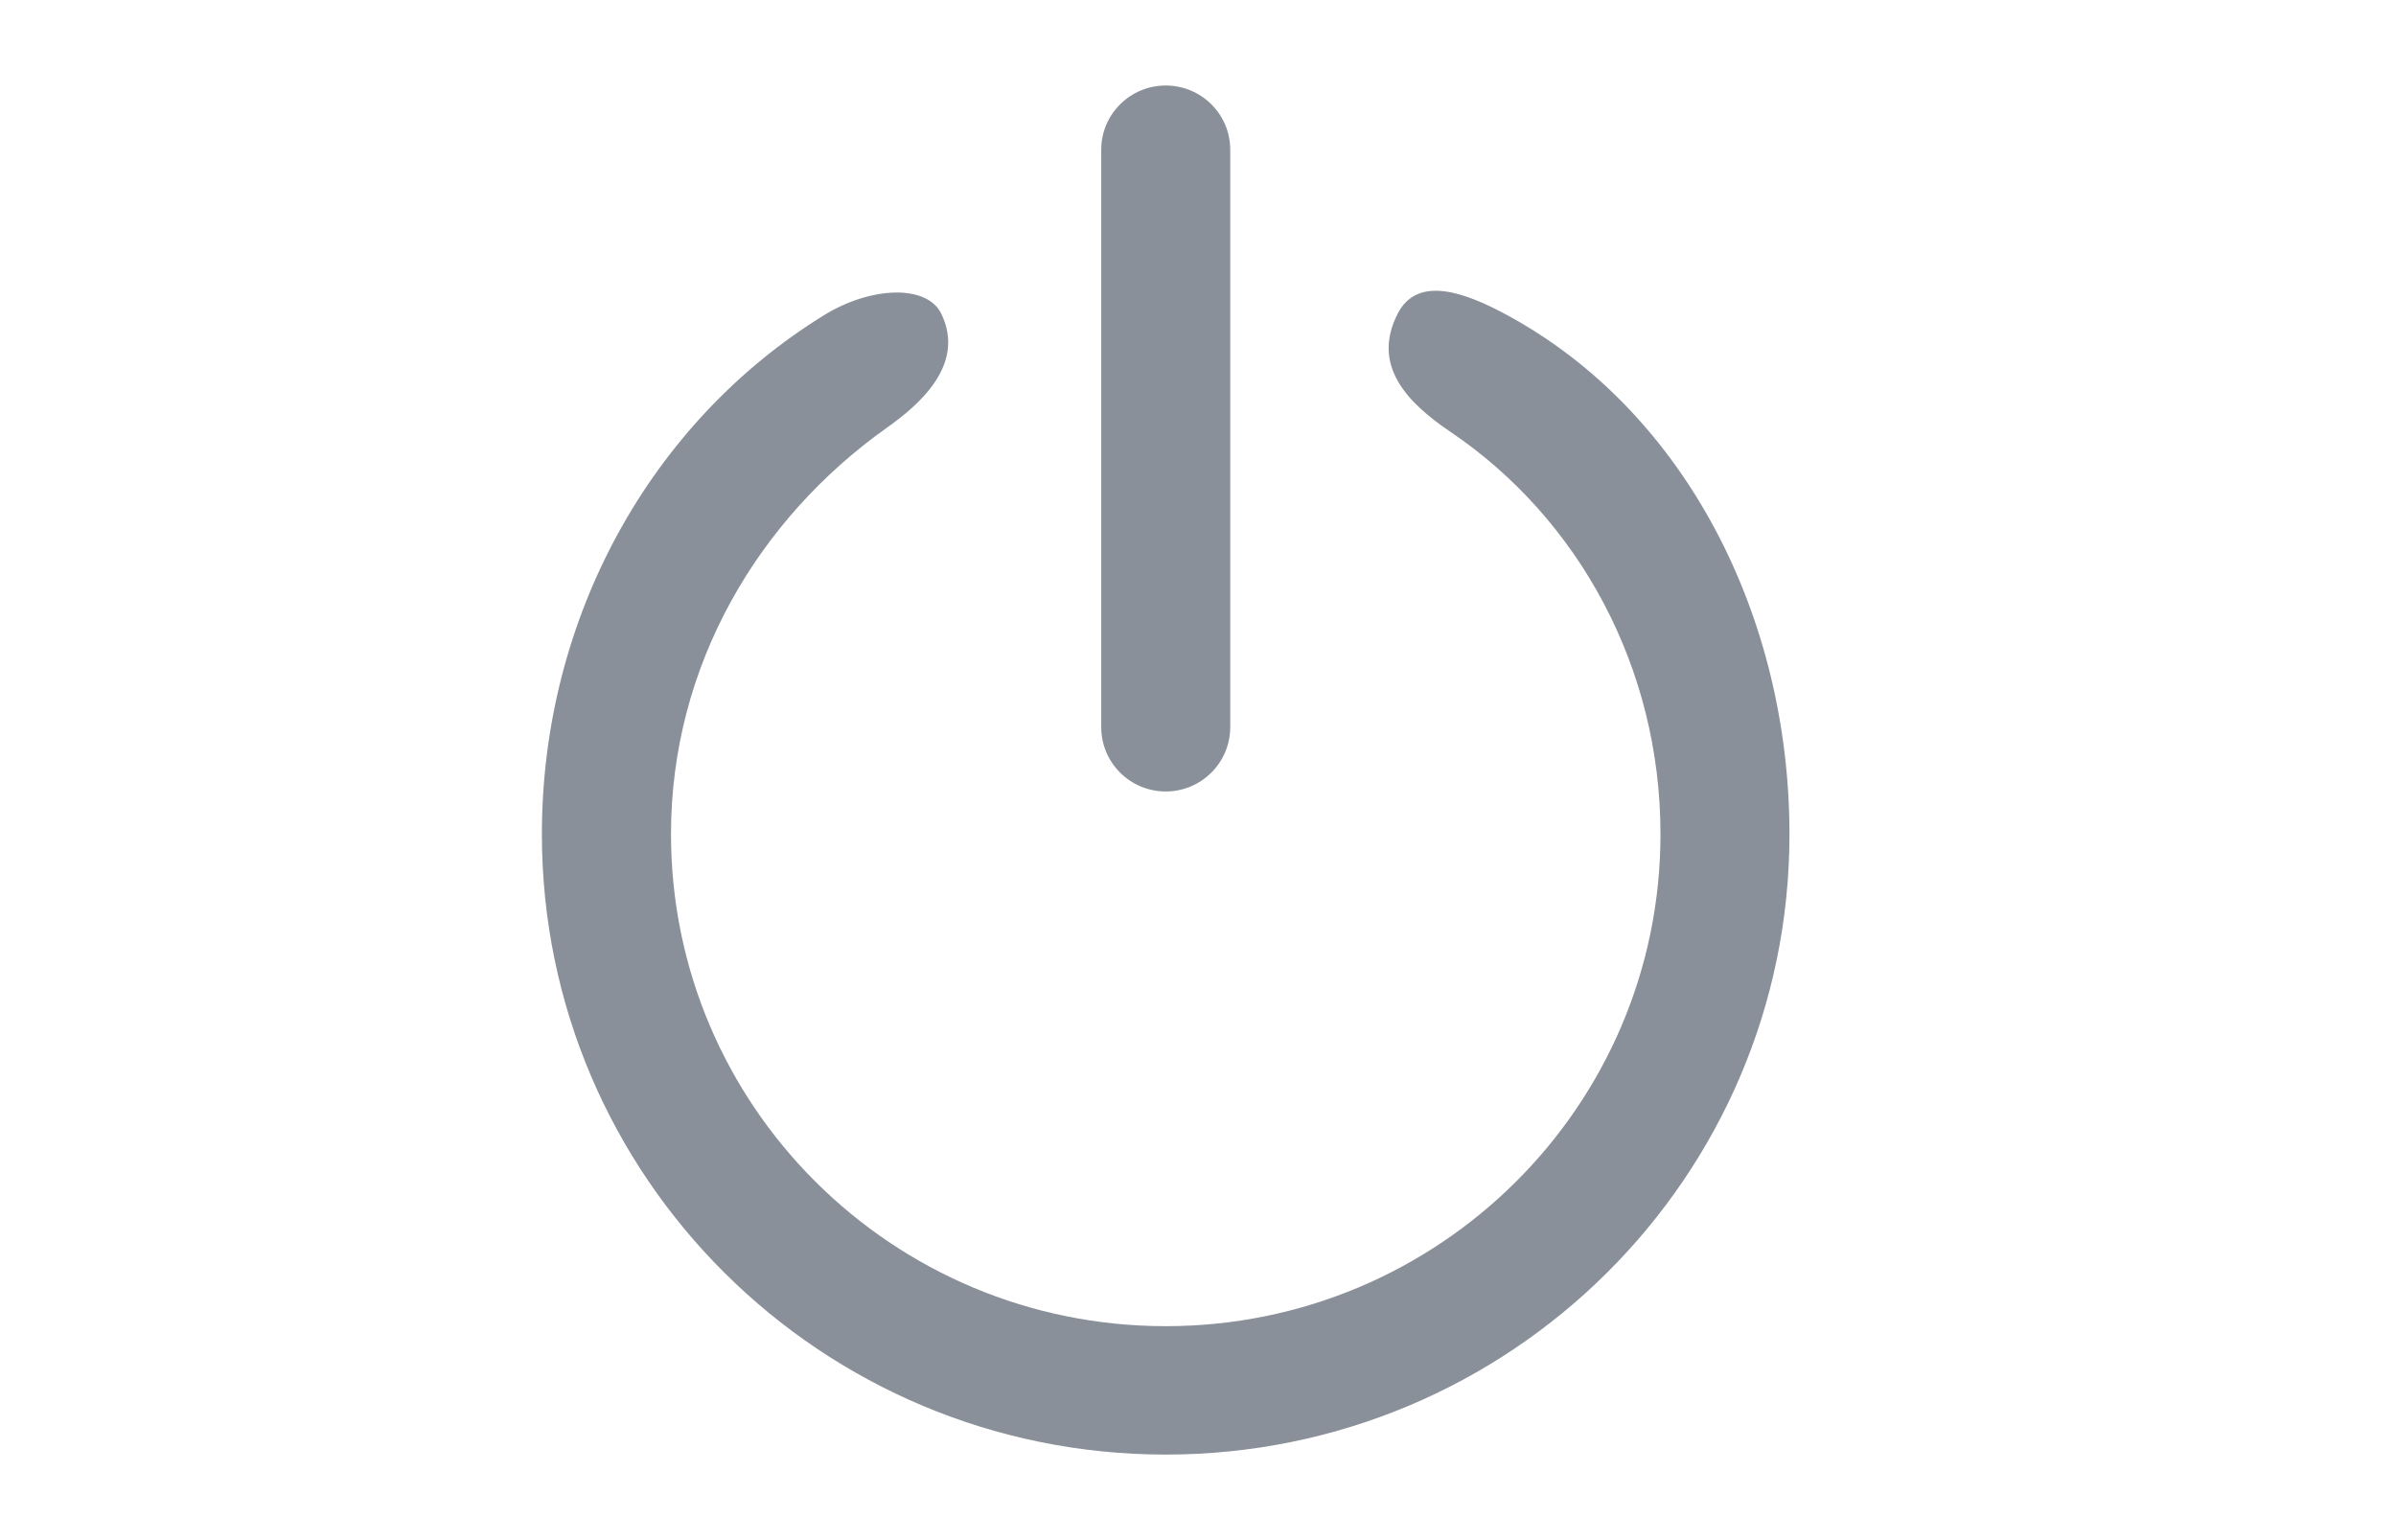 <?xml version="1.0" encoding="utf-8"?>
<!-- Generator: Adobe Illustrator 16.0.0, SVG Export Plug-In . SVG Version: 6.00 Build 0)  -->
<!DOCTYPE svg PUBLIC "-//W3C//DTD SVG 1.1//EN" "http://www.w3.org/Graphics/SVG/1.1/DTD/svg11.dtd">
<svg version="1.1" id="图层_1" xmlns="http://www.w3.org/2000/svg" xmlns:xlink="http://www.w3.org/1999/xlink" x="0px" y="0px"
	 width="42px" height="27px" viewBox="0 0 42 27" enable-background="new 0 0 42 27" xml:space="preserve">
<path fill="#899099" d="M32.5,13.5L32.5,13.5L32.5,13.5z M20.434,25.5L20.434,25.5c-6.039,0-10.935-4.867-10.935-10.875
	c0-3.808,1.919-7.234,4.945-9.099C15.27,5.017,16.25,4.984,16.5,5.5c0.437,0.901-0.405,1.609-0.958,2.001
	c-2.25,1.599-3.78,4.164-3.78,7.122c0,4.766,3.882,8.626,8.672,8.626c4.791,0,8.673-3.862,8.673-8.626
	c0-2.915-1.429-5.531-3.684-7.054C24.675,7.063,24.034,6.411,24.5,5.5c0.344-0.673,1.16-0.388,1.921,0.025
	c3.127,1.696,4.947,5.292,4.947,9.1C31.369,20.633,26.473,25.5,20.434,25.5 M20.434,13.875c-0.623,0-1.13-0.503-1.13-1.126V6.093
	V3.818V2.624c-0.001-0.62,0.507-1.125,1.13-1.125c0.625,0,1.131,0.504,1.131,1.125V6v2.25v4.499
	C21.564,13.371,21.059,13.875,20.434,13.875"/>
</svg>
